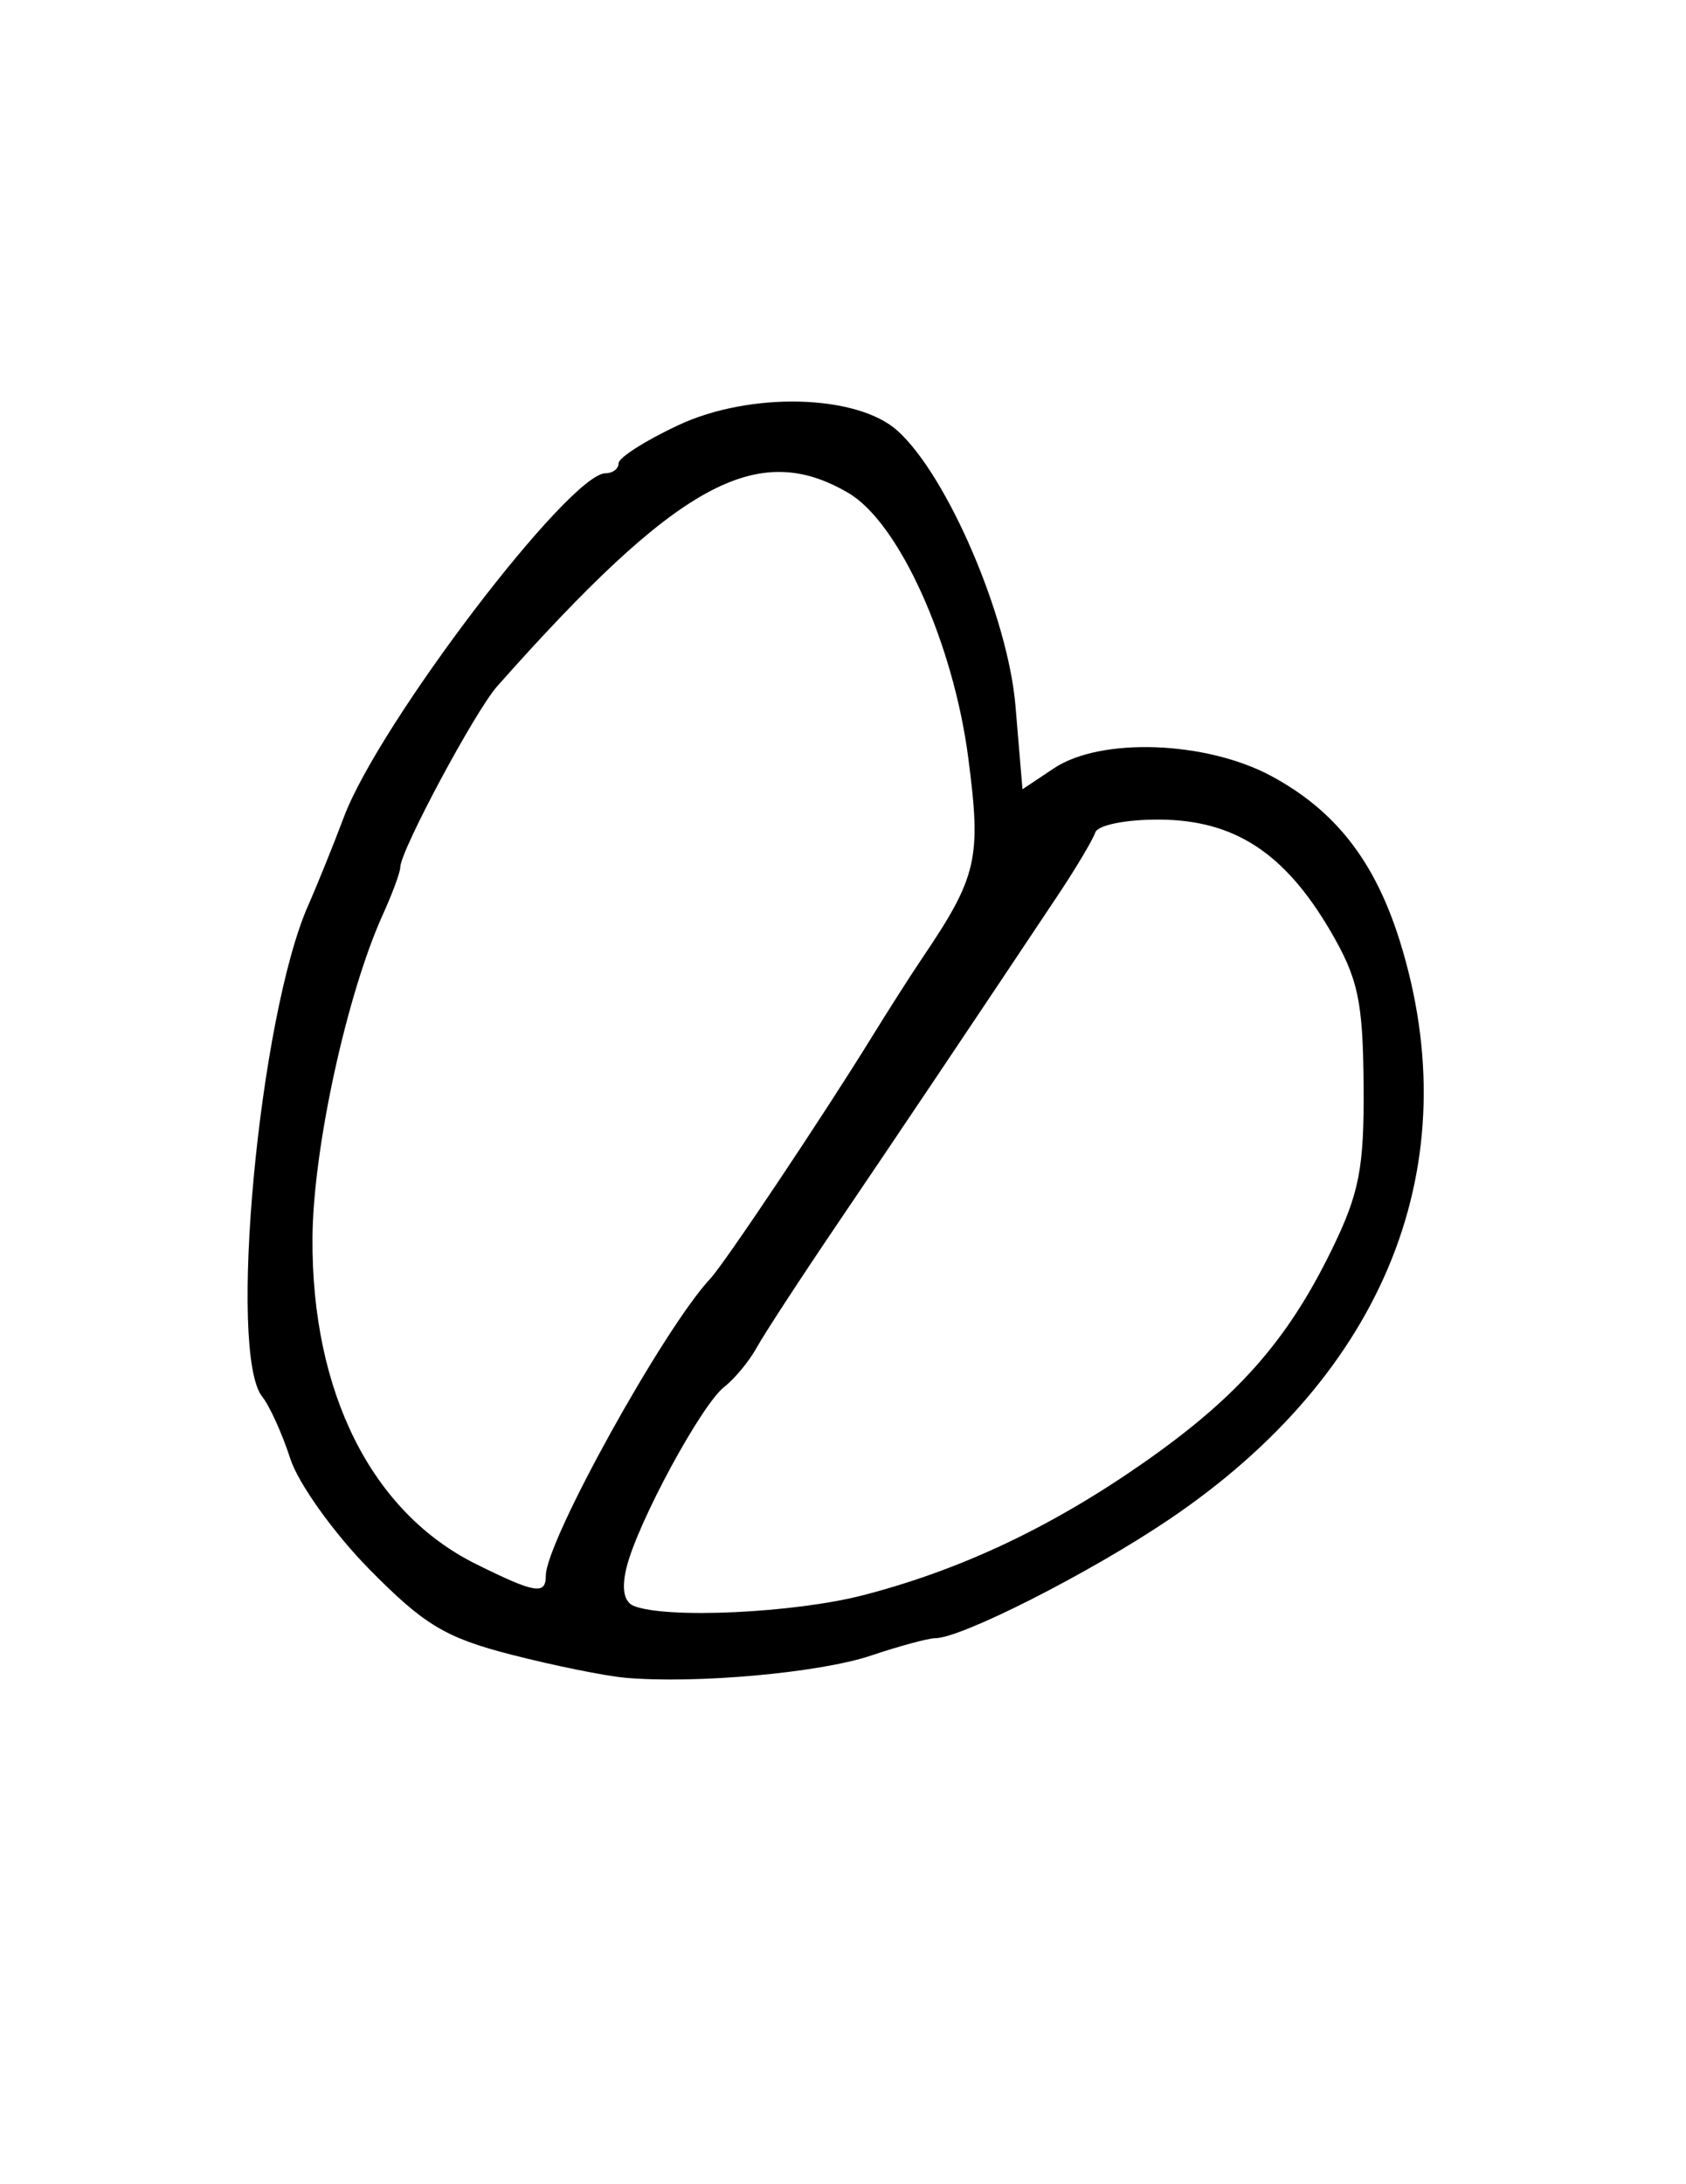 <?xml version="1.0" encoding="UTF-8" standalone="no"?>
<!-- Created with Inkscape (http://www.inkscape.org/) -->

<svg
   xmlns:dc="http://purl.org/dc/elements/1.1/"
   xmlns:cc="http://creativecommons.org/ns#"
   xmlns:rdf="http://www.w3.org/1999/02/22-rdf-syntax-ns#"
   xmlns:svg="http://www.w3.org/2000/svg"
   xmlns="http://www.w3.org/2000/svg"
   xmlns:sodipodi="http://sodipodi.sourceforge.net/DTD/sodipodi-0.dtd"
   xmlns:inkscape="http://www.inkscape.org/namespaces/inkscape"
   version="1.1"
   id="svg2"
   width="44.48"
   height="57.6"
   viewBox="0 0 44.48 57.6"
   sodipodi:docname="0.svg"
   inkscape:version="0.92.3 (2405546, 2018-03-11)">
  <defs
     id="defs6" />
  <sodipodi:namedview
     pagecolor="#ffffff"
     bordercolor="#666666"
     borderopacity="1"
     objecttolerance="10"
     gridtolerance="10"
     guidetolerance="10"
     inkscape:pageopacity="0"
     inkscape:pageshadow="2"
     inkscape:window-width="1920"
     inkscape:window-height="1025"
     id="namedview4"
     showgrid="false"
     inkscape:zoom="5.7943474"
     inkscape:cx="1.6194873"
     inkscape:cy="35.705102"
     inkscape:window-x="0"
     inkscape:window-y="27"
     inkscape:window-maximized="1"
     inkscape:current-layer="svg2" />
  <path
     style="fill:#000000;stroke-width:0.32"
     d="M 16.48,44.241 C 15.952,44.194 14.603,43.92 13.482,43.632 11.753,43.188 11.184,42.845 9.741,41.379 8.805,40.428 7.868,39.117 7.658,38.465 7.448,37.813 7.115,37.078 6.918,36.831 6.005,35.685 6.834,26.817 8.129,23.88 8.372,23.33 8.797,22.278 9.074,21.542 10.004,19.069 15.024,12.48 15.977,12.48 16.166,12.48 16.32,12.361 16.32,12.215 c 0,-0.146 0.708,-0.597 1.573,-1.002 1.9,-0.89 4.721,-0.817 5.789,0.149 1.319,1.193 2.911,4.909 3.108,7.249 l 0.185,2.202 0.833,-0.555 c 1.231,-0.819 4.004,-0.721 5.727,0.204 1.69,0.907 2.733,2.243 3.39,4.338 1.845,5.888 -0.366,11.422 -6.105,15.284 -2.094,1.409 -5.461,3.116 -6.147,3.116 -0.181,0 -0.946,0.207 -1.701,0.46 -1.356,0.455 -4.634,0.749 -6.491,0.582 z m 6.296,-2.176 c 2.584,-0.67 4.97,-1.798 7.41,-3.503 2.458,-1.718 3.77,-3.202 4.934,-5.577 0.743,-1.516 0.872,-2.177 0.854,-4.38 -0.017,-2.216 -0.146,-2.808 -0.878,-4.059 -1.204,-2.054 -2.526,-2.917 -4.493,-2.933 -0.886,-0.007 -1.642,0.143 -1.708,0.34 -0.065,0.194 -0.509,0.94 -0.987,1.657 -2.384,3.576 -4.169,6.235 -5.796,8.635 -0.986,1.455 -1.953,2.936 -2.149,3.292 -0.196,0.356 -0.58,0.822 -0.855,1.035 -0.603,0.469 -2.285,3.574 -2.578,4.761 -0.137,0.554 -0.07,0.91 0.189,1.015 0.856,0.346 4.24,0.188 6.056,-0.283 z M 14.4,41.551 c 0,-0.907 3.113,-6.525 4.342,-7.836 0.375,-0.4 2.999,-4.325 4.25,-6.355 0.434,-0.704 1.031,-1.64 1.329,-2.08 1.466,-2.17 1.572,-2.633 1.223,-5.301 C 25.147,16.949 23.719,13.79 22.392,13.006 19.978,11.58 17.875,12.734 13.117,18.097 12.532,18.757 10.56,22.438 10.56,22.871 c 0,0.128 -0.206,0.686 -0.457,1.24 -0.955,2.105 -1.843,6.178 -1.859,8.528 -0.029,4.074 1.56,7.242 4.317,8.607 C 14.119,42.018 14.4,42.065 14.4,41.551 Z"
     id="path839"
     inkscape:connector-curvature="0" />
</svg>
